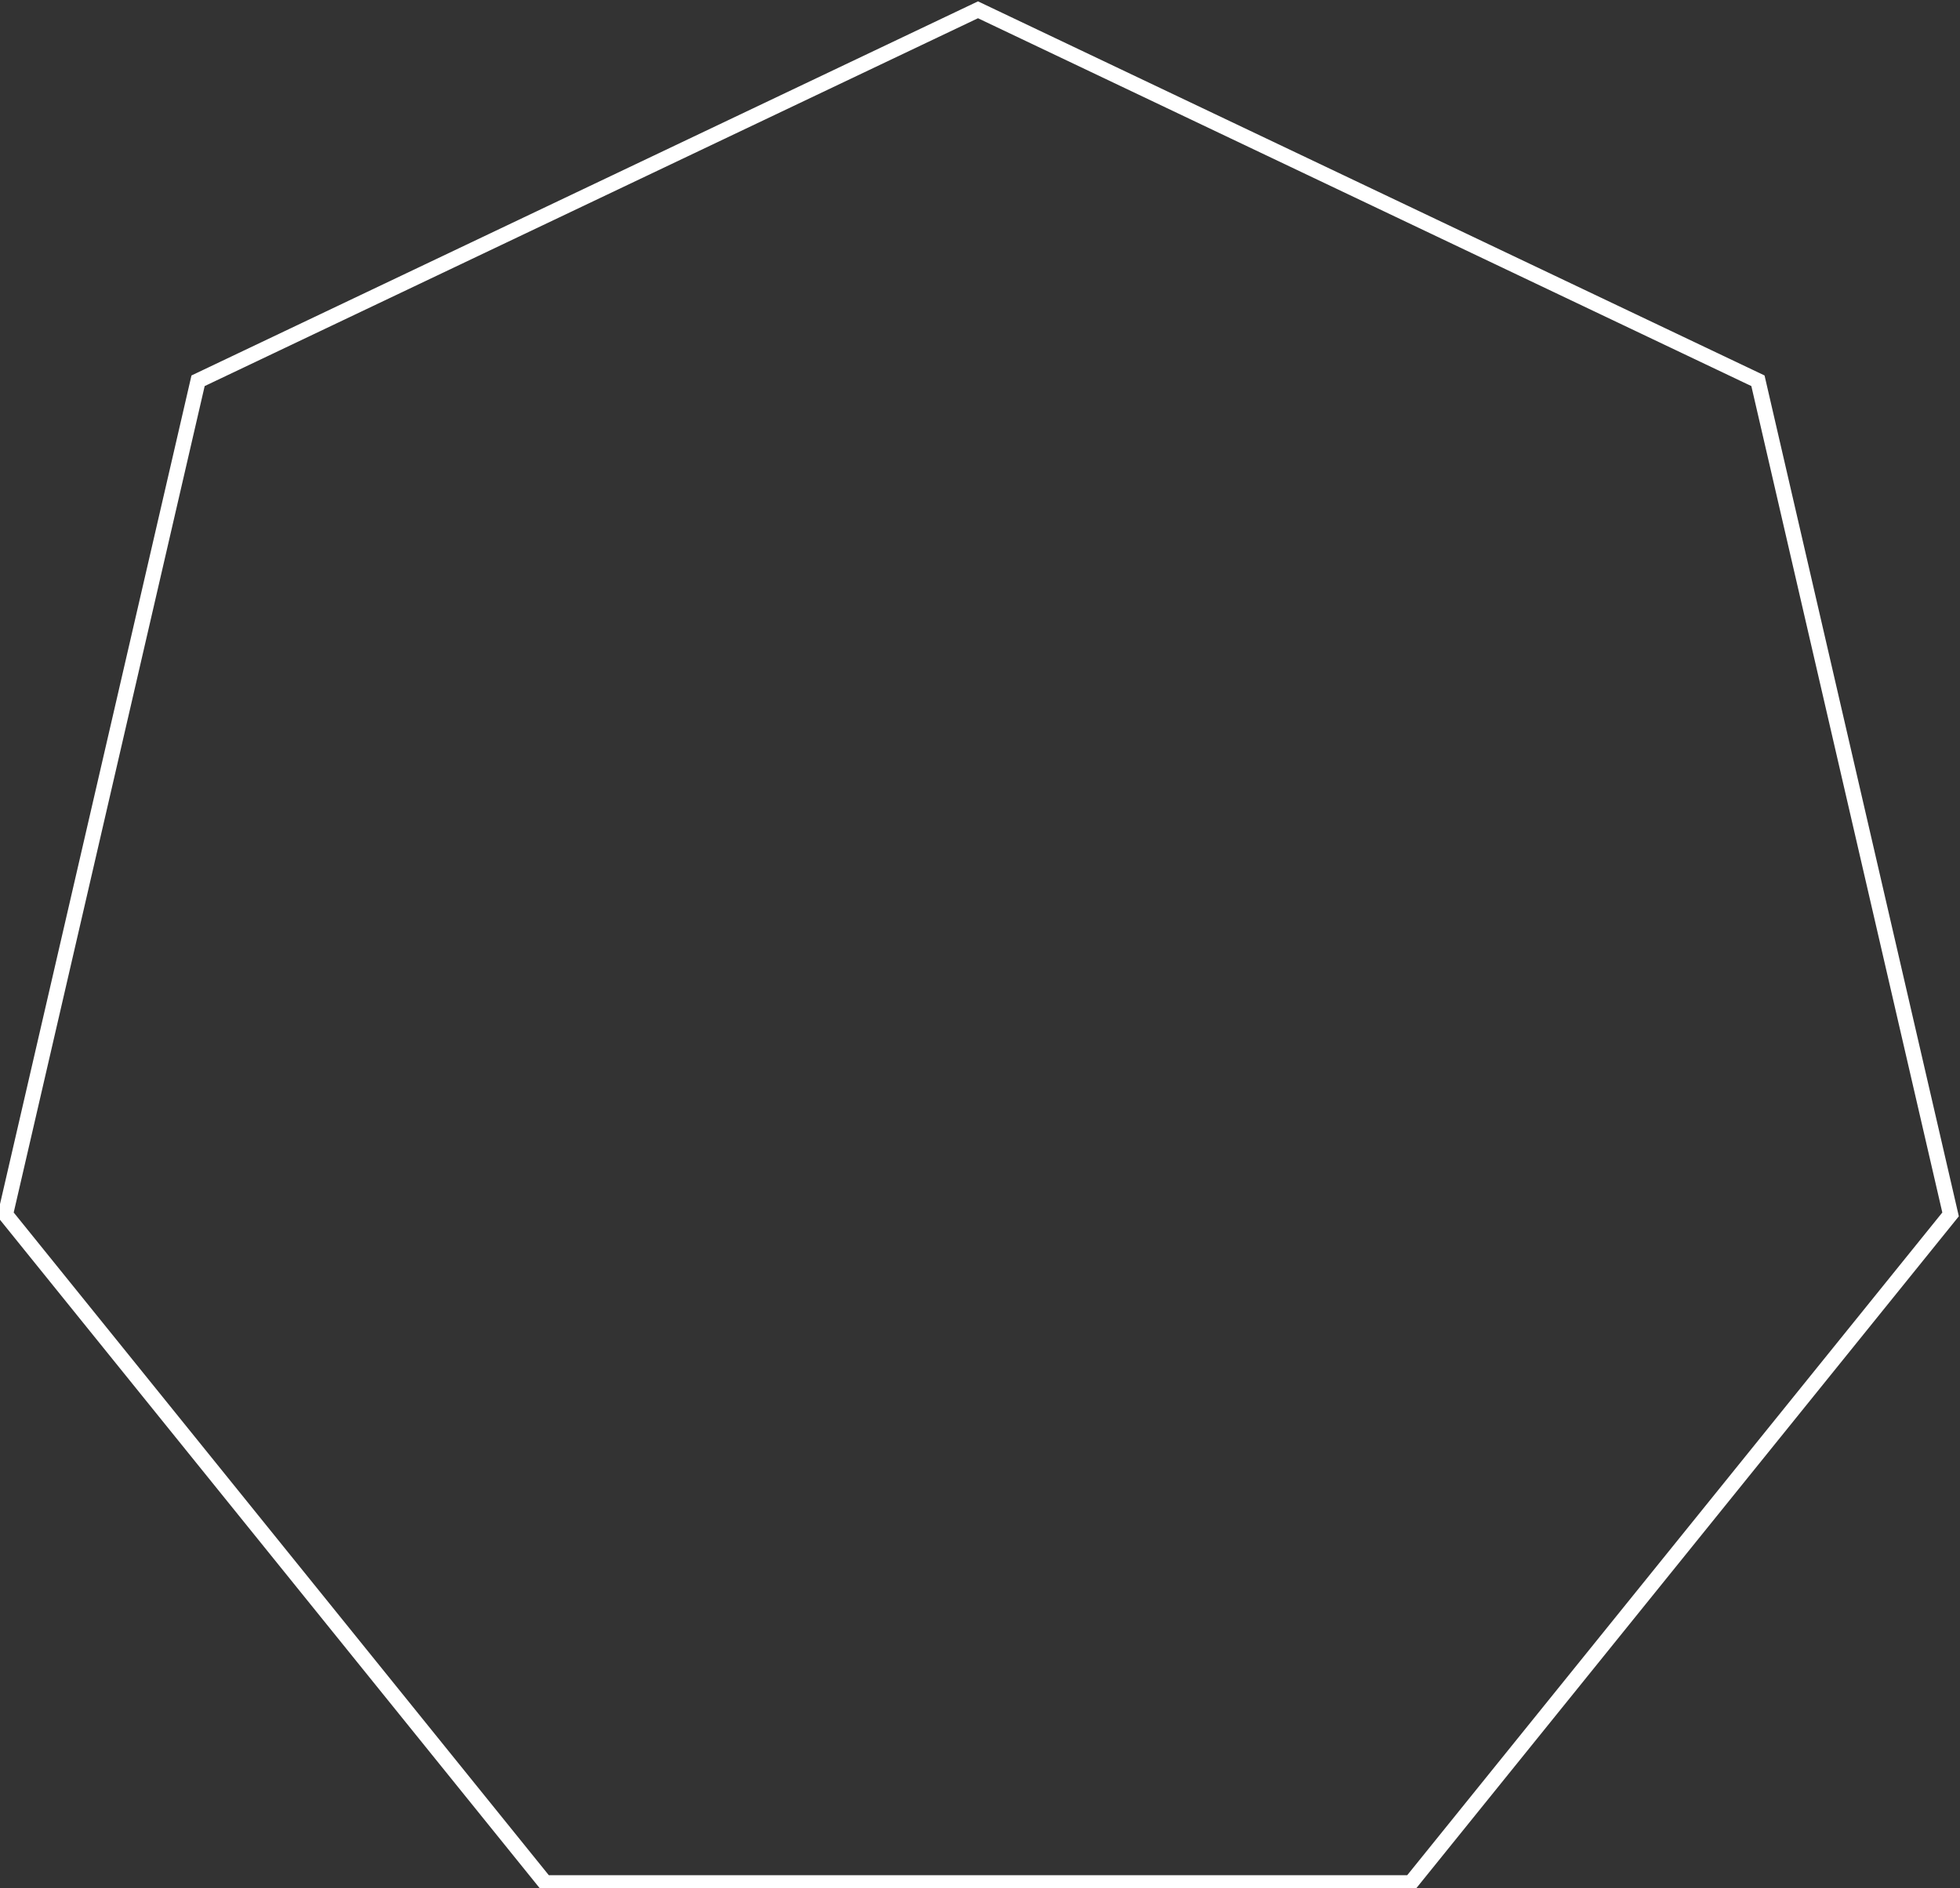   <svg class="svg-inline hep" preserveAspectRatio="xMidYMin" viewBox="0 0 900 867" xmlns="http://www.w3.org/2000/svg" stroke="null" style="vector-effect: non-scaling-stroke;">
      <rect x="0" y="0" width="900" height="867" fill="#333333" stroke="none"/>
      <!-- Created with SVG-edit - http://svg-edit.googlecode.com/ -->
      <g stroke="null">
          <title stroke="null">Layer 1</title>
          <path stroke="#fff" stroke-width="7" fill="none" id="svg_1" d="m2.5,557.594l88.453,-382.763l358.122,-170.331l358.144,170.331l88.453,382.763l-247.827,306.906l-397.514,0l-247.83,-306.906l0,0z" />
      </g>

  </svg>

